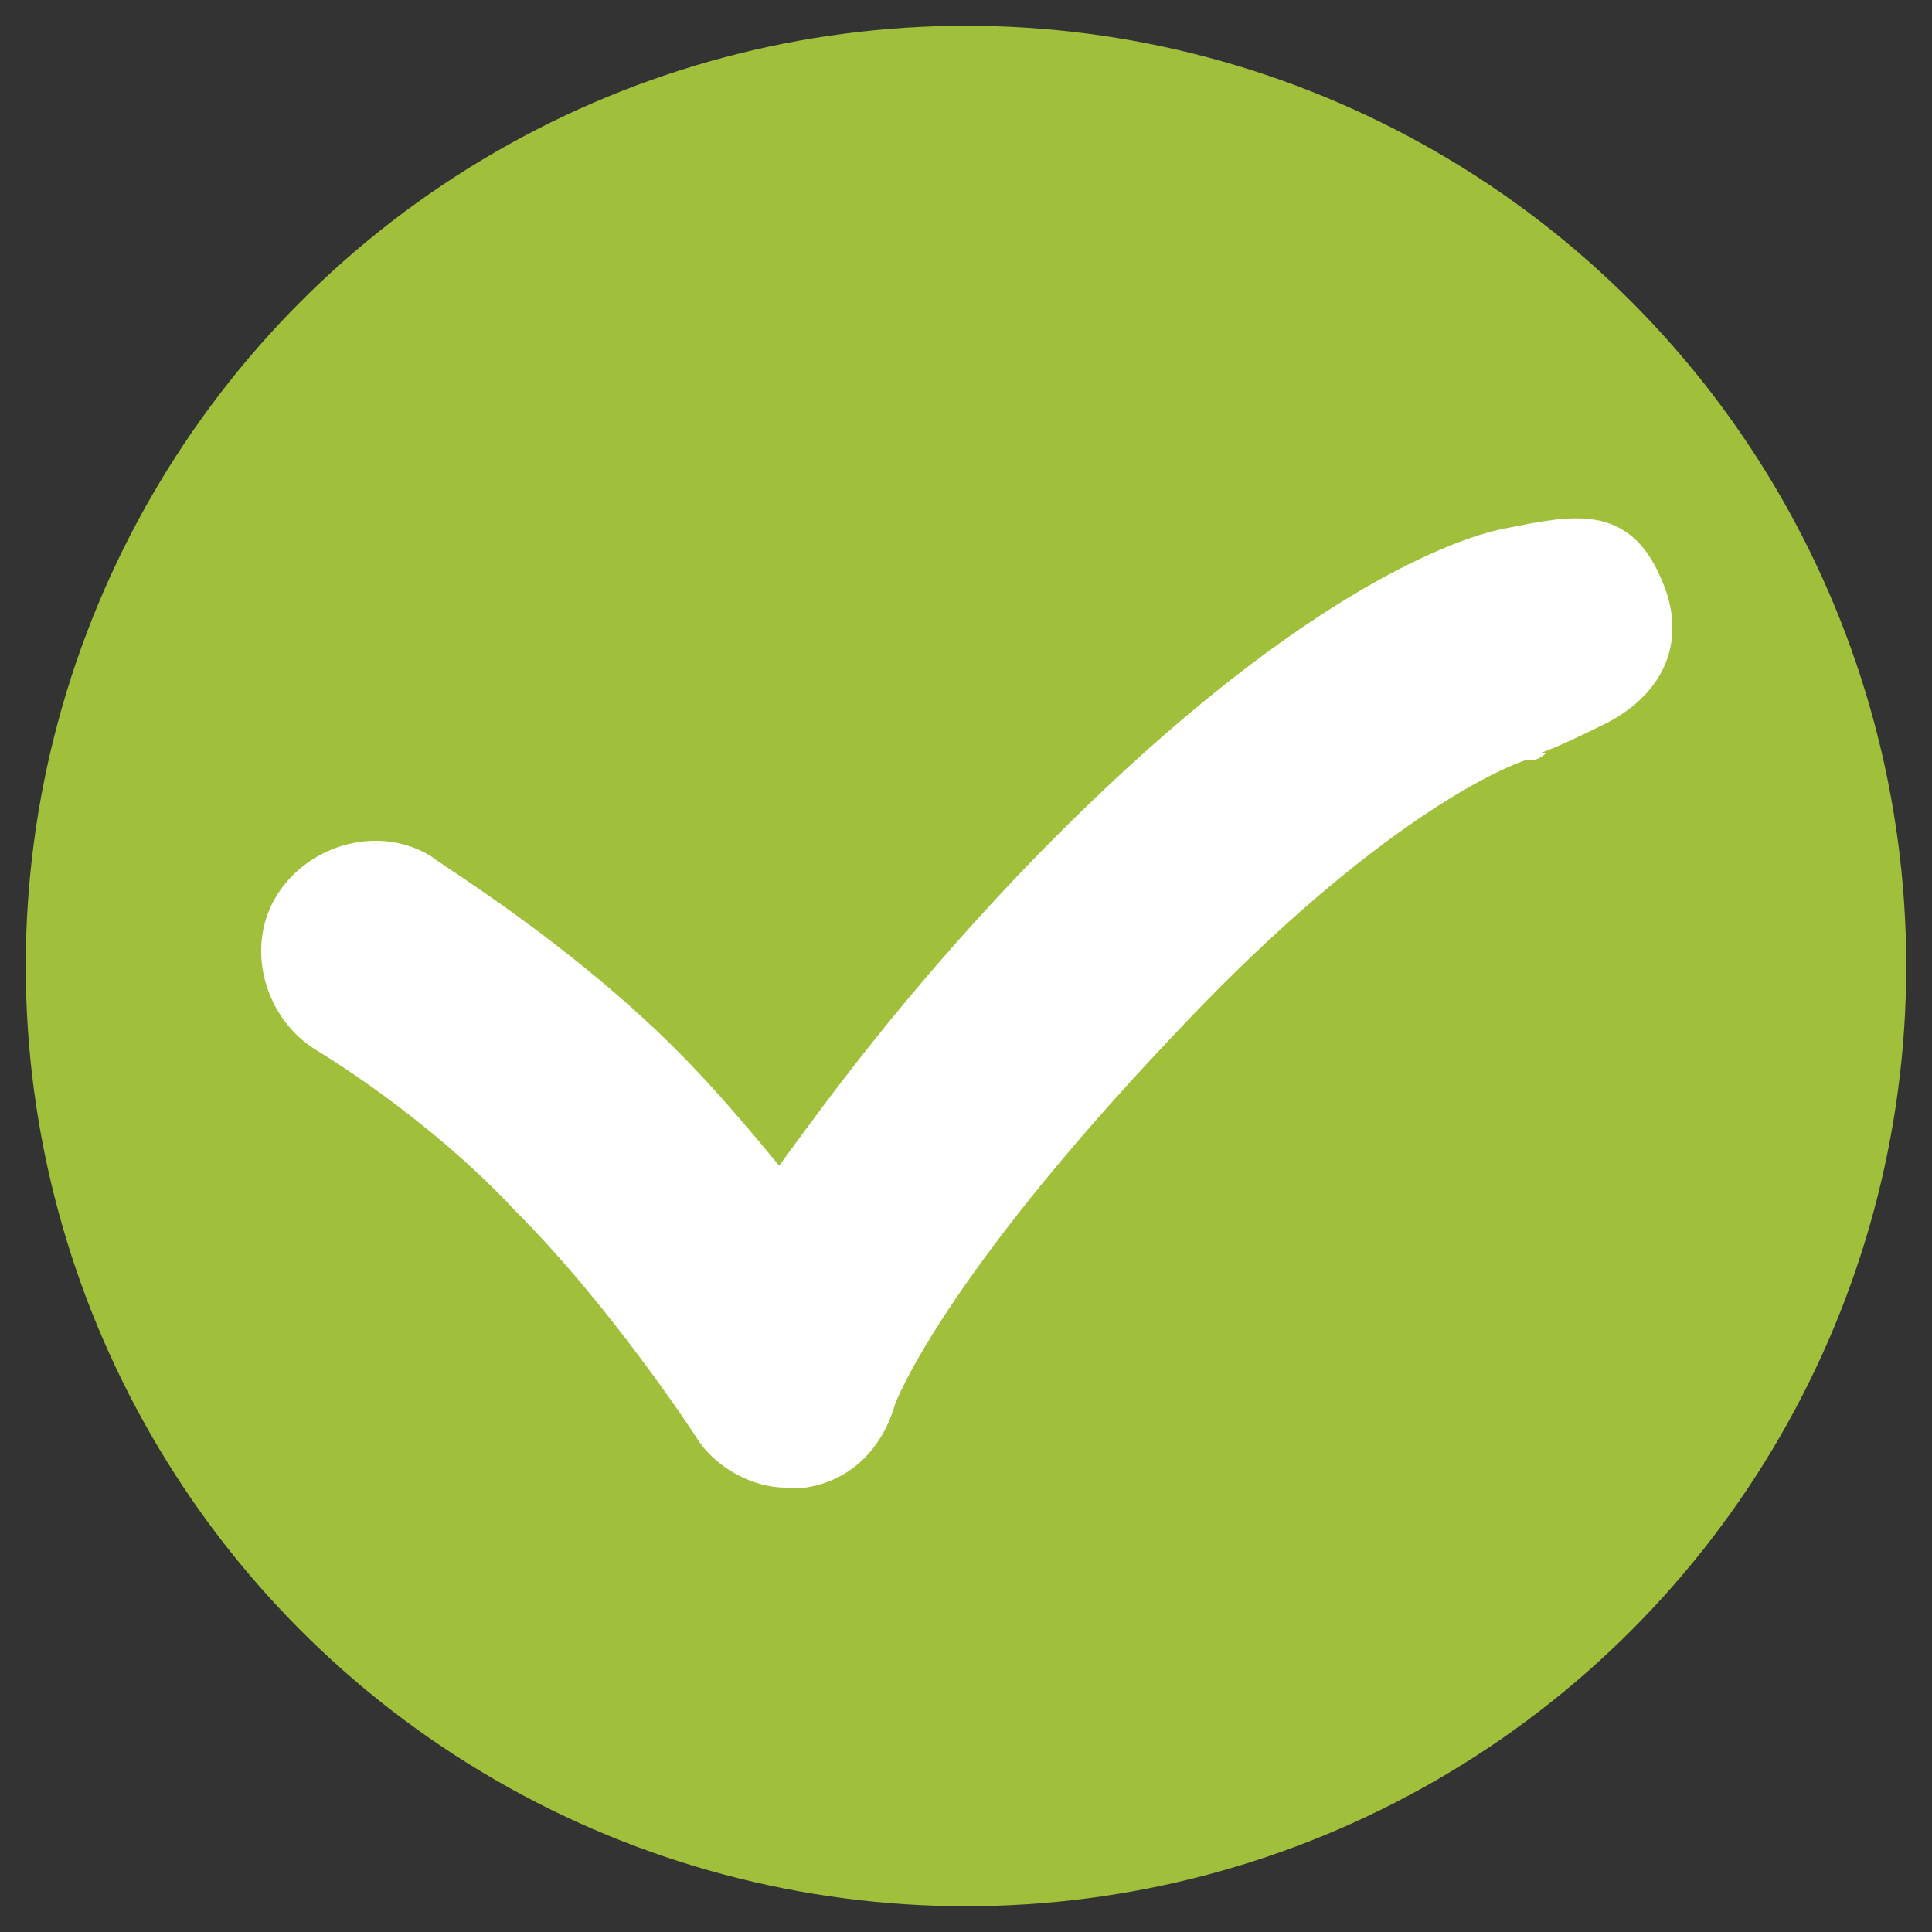 <?xml version="1.0" encoding="utf-8"?>
<!-- Generator: Adobe Illustrator 18.0.0, SVG Export Plug-In . SVG Version: 6.00 Build 0)  -->
<!DOCTYPE svg PUBLIC "-//W3C//DTD SVG 1.1//EN" "http://www.w3.org/Graphics/SVG/1.1/DTD/svg11.dtd">
<svg version="1.1" id="Layer_1" xmlns="http://www.w3.org/2000/svg" xmlns:xlink="http://www.w3.org/1999/xlink" x="0px" y="0px"
	 viewBox="0 0 30 30" enable-background="new 0 0 30 30" xml:space="preserve">
<rect x="0" y="0" width="30" height="30" fill="#333333" stroke="none"/>
<g>
	<g>
		<circle fill="#A0BF3B" cx="15" cy="15" r="14.6"/>
	</g>
	<g>
		<path fill="#FFFFFF" d="M25.8,9c-0.5-1.2-1.4-1-2.4-0.8c-0.6,0.1-3.3,0.9-7.6,5.4c-1.8,1.9-2.9,3.4-3.7,4.5
			c-0.5-0.6-1-1.2-1.6-1.8c-1.7-1.7-3.7-2.9-3.8-3c-0.8-0.5-1.9-0.2-2.4,0.6c-0.5,0.8-0.2,1.9,0.6,2.4c0,0,1.7,1,3.1,2.5
			c1.5,1.5,2.8,3.5,2.8,3.5c0.3,0.5,0.9,0.8,1.4,0.8c0.1,0,0.2,0,0.3,0c0.7-0.1,1.2-0.6,1.4-1.3c0,0,0.7-1.9,4.3-5.7
			c2.9-3.1,4.9-4.1,5.5-4.3c0,0,0,0,0,0c0,0,0,0,0.1,0c0.1,0,0.2-0.1,0.2-0.1c0,0-0.1,0-0.1,0l0,0c0.3-0.1,0.9-0.4,0.9-0.4
			C25.9,10.8,26.2,9.9,25.8,9z"/>
	</g>
</g>
</svg>
